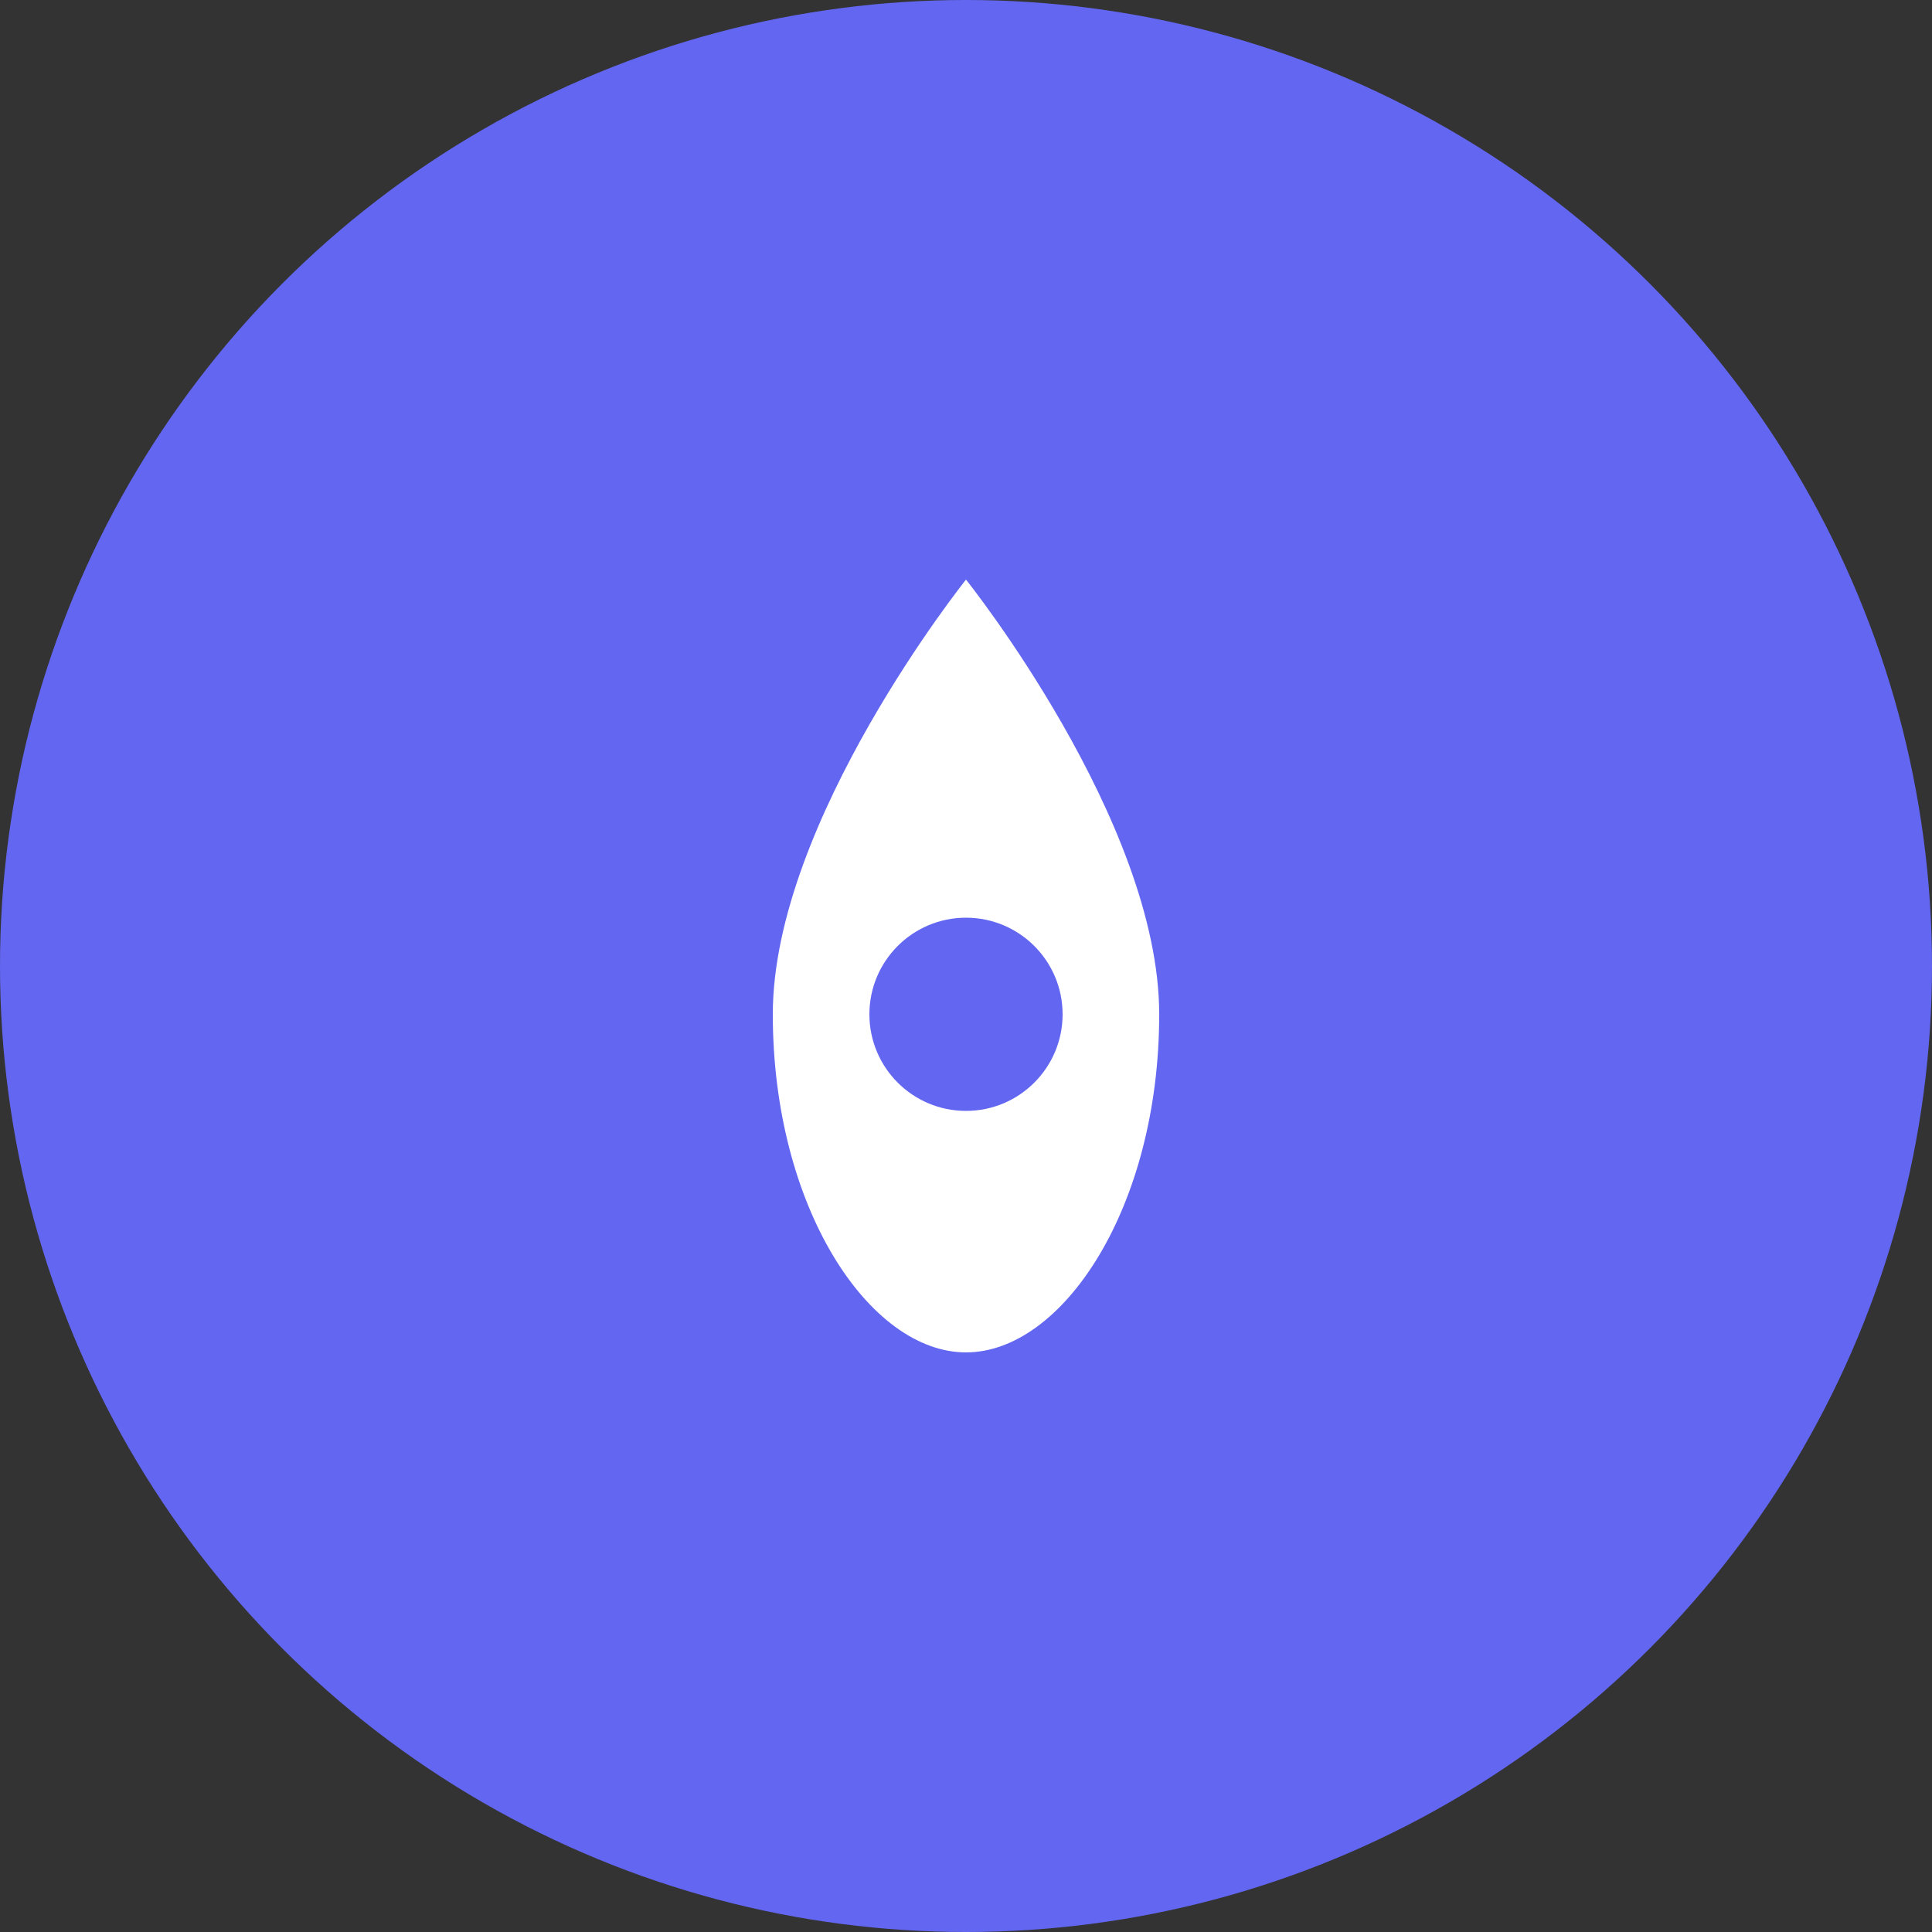 <?xml version="1.0" encoding="UTF-8"?>
<svg xmlns="http://www.w3.org/2000/svg" viewBox="0 0 80 80" width="80" height="80">
  <rect x="0" y="0" width="80" height="80" fill="#333333" stroke="none"/>
  <!-- 圆形背景 -->
  <circle cx="40" cy="40" r="40" fill="#6366f1"/>
  
  <!-- 火焰图标 - 简化版 -->
  <path d="M40 20c0 0-8 10-8 18s4 14 8 14c4 0 8-6 8-14S40 20 40 20z" 
        fill="white" 
        transform="translate(0, 4)"/>
  <circle cx="40" cy="38" r="4" fill="#6366f1" transform="translate(0, 4)"/>
</svg> 
